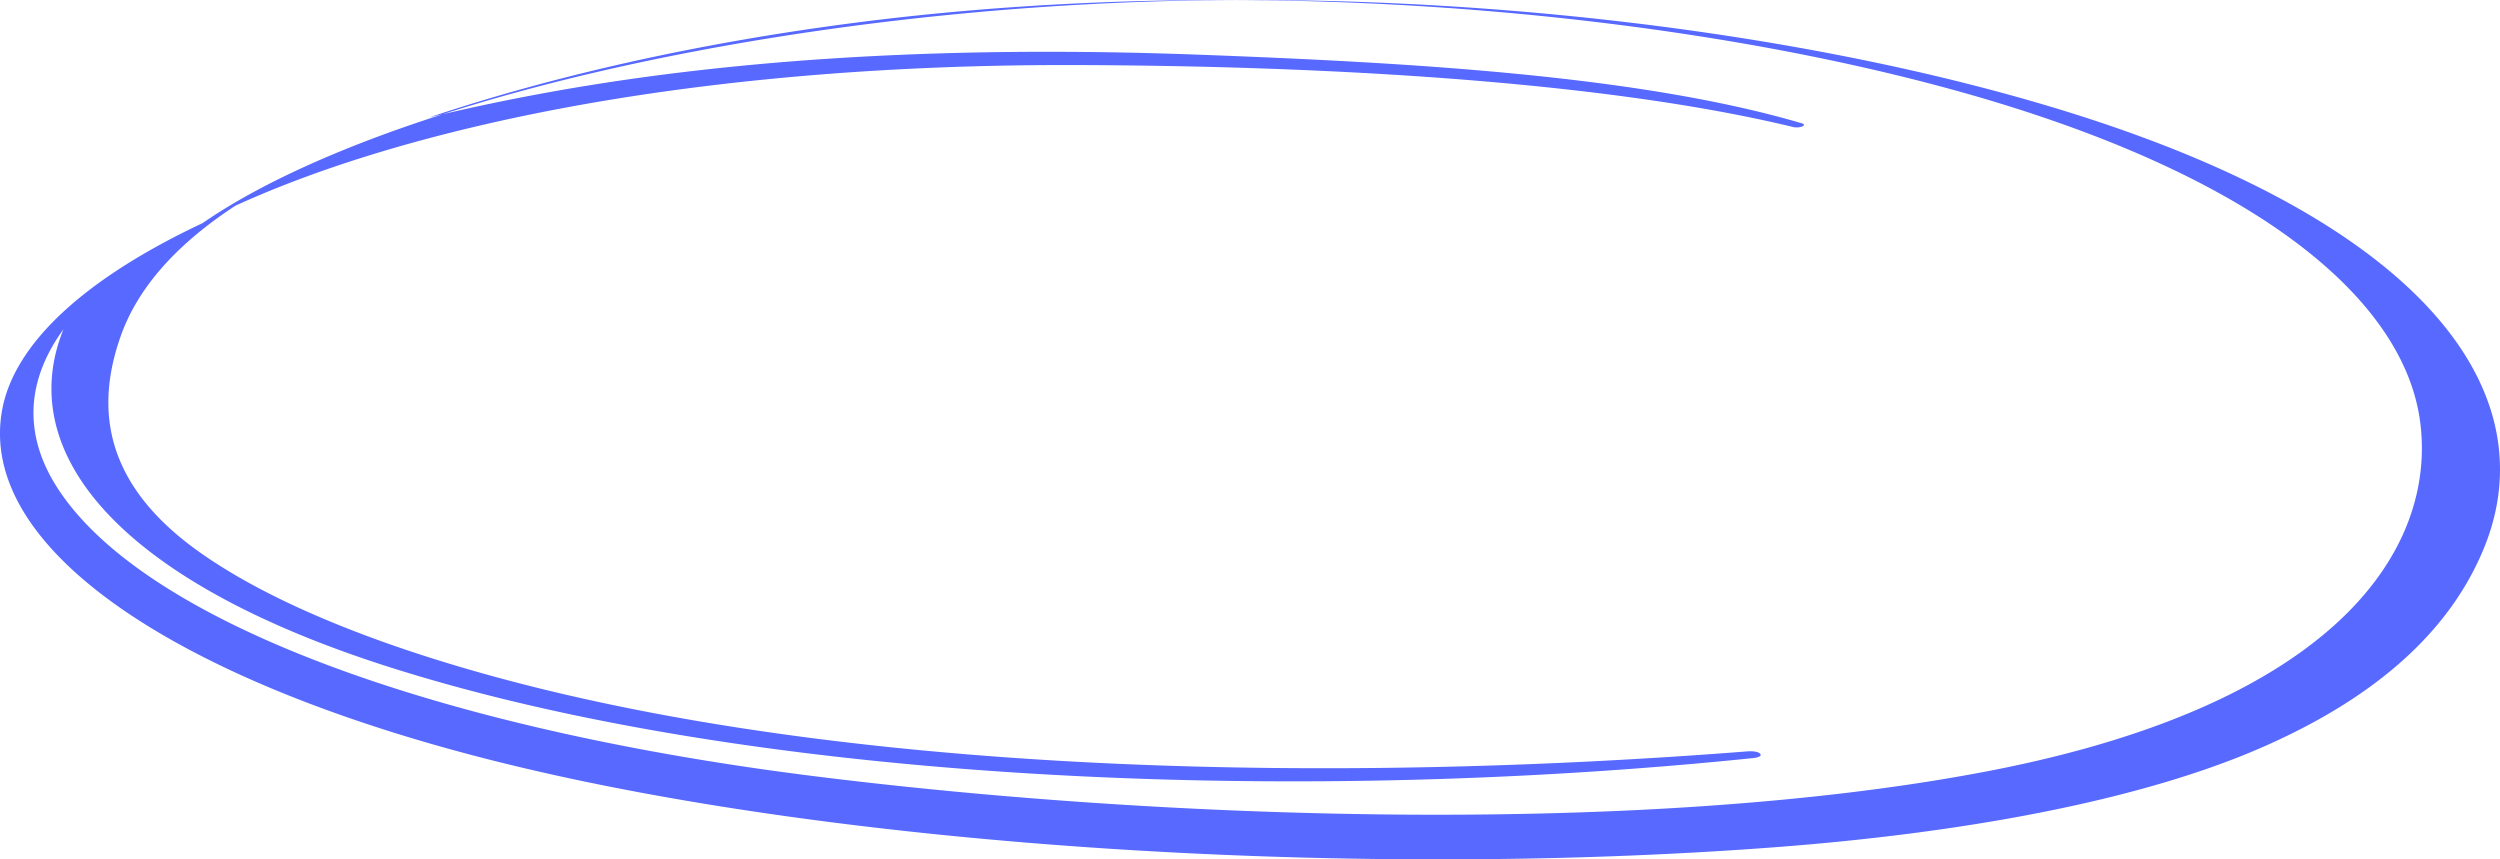 <svg xmlns="http://www.w3.org/2000/svg" width="224" height="77" viewBox="0 0 224 77"><g><g transform="rotate(90 112 38.5)"><path fill="#5769ff" d="M149.425-8.37c2.81 37.356.053 83.023-7.572 113.862-7.302 29.528-19.362 47.082-31.642 44.812-6.054-1.117-11.84-7.59-16.718-17.953-3.6-5.215-6.913-12.638-9.763-21.535a193.309 193.309 0 0 1-2.59-13.15c-2.776-17.218-3.444-35.693-2.739-54.62.701-18.788 1.862-39.457 6.149-53.994.16-.537.474.191.332.774-4.24 17.518-5.504 43.307-5.553 64.538-.043 19.213 1.773 37.593 5.455 53.284 2.014 8.58 4.442 15.836 7.144 21.757 3.597 5.489 7.507 8.801 11.696 10.283 6.457 2.28 13.16 1.485 19.155-6.798 4.851-6.704 9.079-17.418 12.288-30.282 7.748-31.068 8.64-71.834 5.754-108.692-.093-1.193.483-1.67.602-.504 4.303 41.786 2.12 89.883-8.14 122.163-7.772 24.459-19.329 33.689-30.286 29.235 4.55 3.31 9.374 3.634 14.146.592 11.895-7.575 21.572-33.397 25.887-67.732 3.966-31.552 5.407-74.944-.437-105.298-6.067-31.515-20.069-40.132-31.21-38.729-11.487 1.448-22.851 15.633-30.18 43.13-4.8 18.013-7.603 40.345-7.7 62.97-.14-32.421 5.342-64.289 13.642-84.688 9.816-24.125 23.16-32.21 35.55-27.083 6.3 2.61 12.764 8.282 17.868 20.081 4.677 10.813 7.573 26.441 8.862 43.577zM73.698 49.027c-.118-3.093-.182-6.19-.195-9.283-.049 11.305.578 22.683 1.97 33.632 1.853 14.586 4.872 27.73 8.547 38.665-.097-.406-.194-.815-.29-1.225-5.425-16.94-9.171-39.225-10.032-61.789z"/></g></g></svg>